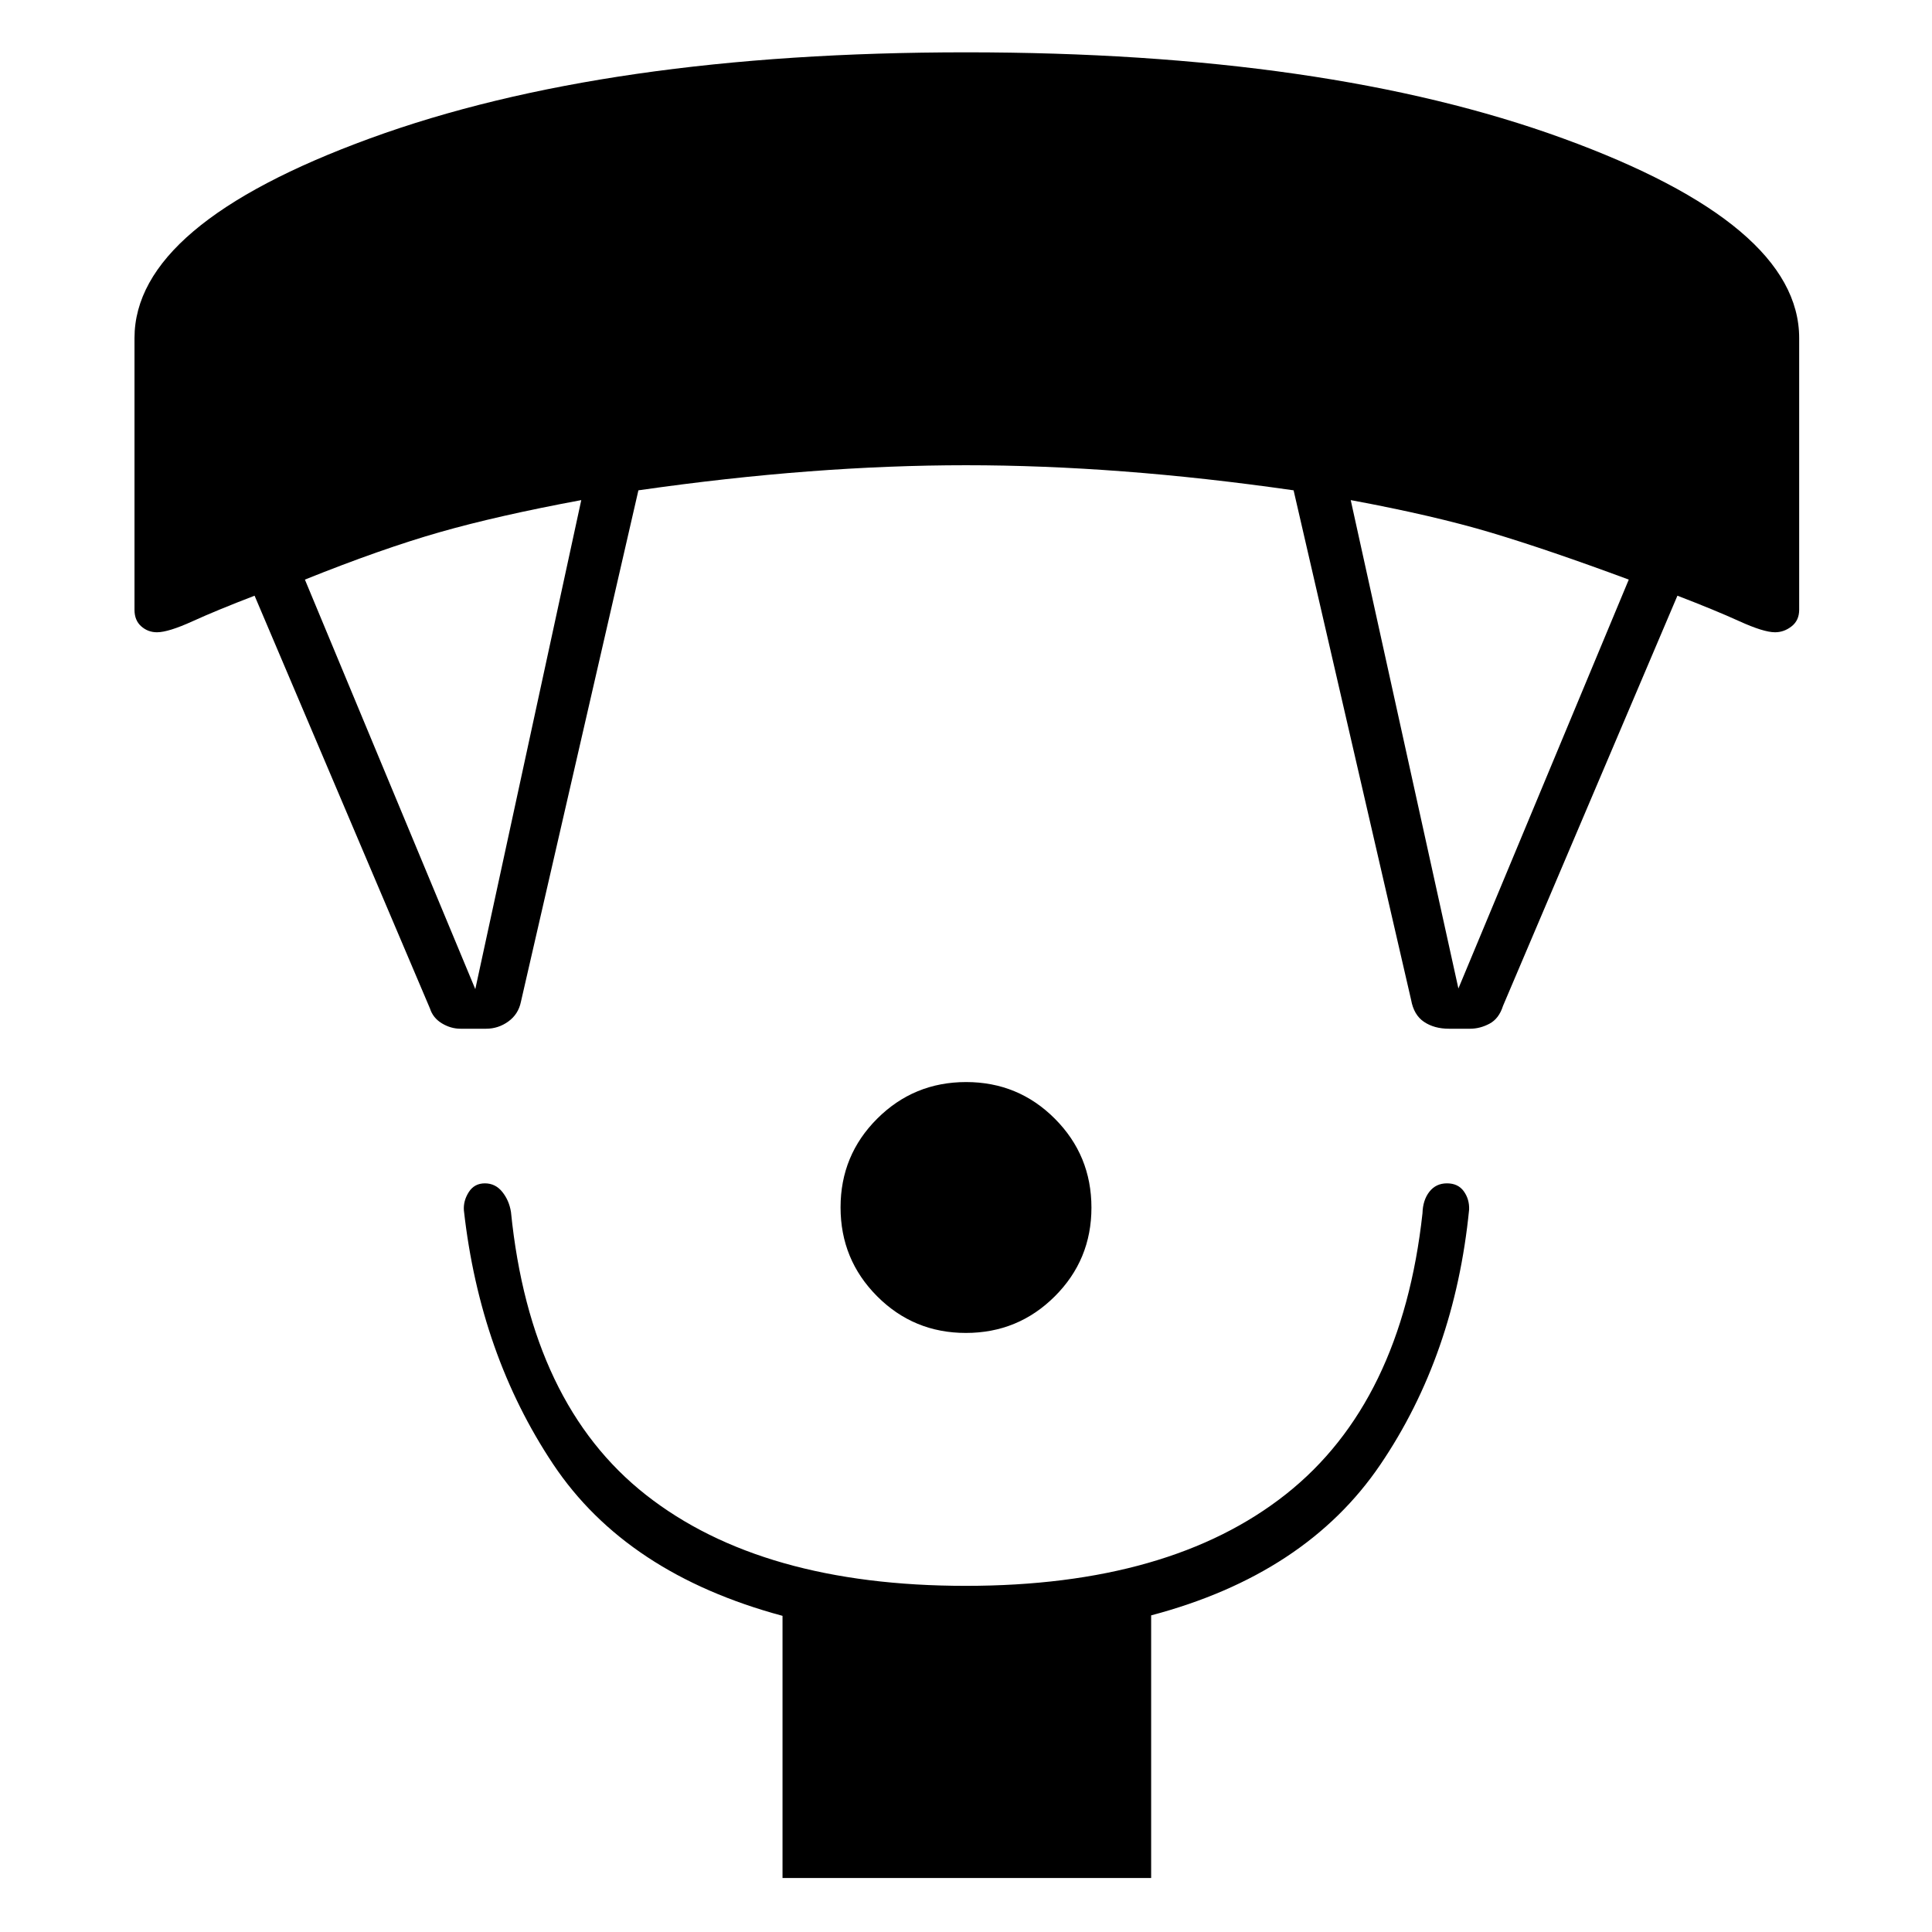 <svg xmlns="http://www.w3.org/2000/svg" height="40" viewBox="0 -960 960 960" width="40"><path d="M479.94-297.67q-25.94 0-44.11-18.23-18.16-18.22-18.16-44.16 0-25.94 18.23-44.11 18.22-18.16 44.16-18.16 25.94 0 44.11 18.23 18.16 18.22 18.16 44.16 0 25.94-18.23 44.11-18.22 18.16-44.16 18.16ZM388.83-26.83V-157.1q-77.66-20.9-114-75.4Q238.5-287 230.5-358.58q-.33-4.75 2.44-9.09 2.77-4.33 8-4.33t8.64 4.25q3.42 4.25 4.32 10.01 9.6 95.41 67.1 140.57Q378.5-172 479.86-172q101.53 0 159.08-45.5 57.56-45.5 67.89-139.67.17-6.5 3.42-10.66Q713.5-372 719-372t8.33 3.92q2.84 3.91 2.67 9.08-7.17 72.33-44.17 126.84-37 54.51-113.83 74.83v130.5H388.83Zm-175.16-432L126.5-664q-18.67 7.17-30.75 12.67-12.08 5.5-17.75 5.5-4.5 0-7.83-2.96-3.34-2.95-3.34-8.21v-135q0-56.5 117.06-99.25Q300.96-934 480.06-934q179.11 0 296.52 42.75Q894-848.5 894-792v135q0 5.26-3.75 8.21-3.75 2.96-8.25 2.96-5.67 0-17.75-5.5T833.5-664l-86.67 203.83q-2 6.34-6.71 8.84t-9.64 2.5h-10.5q-7.31 0-12.4-3.42-5.08-3.42-6.41-10.92l-58.39-253.19q-43.95-6.31-84.45-9.39-40.5-3.08-78.33-3.08t-78.33 3.08q-40.5 3.08-84.45 9.39l-58.39 254.19q-1.26 6.13-6.24 9.74-4.99 3.6-11.07 3.6h-12.69q-4.83 0-9.25-2.67-4.41-2.67-5.91-7.33Zm22.5-9.67 52.66-243q-41.33 7.67-70.25 15.92-28.91 8.25-67.08 23.58l84.67 203.5Zm488.5-.33L809.33-672q-40-14.83-68.41-23.33-28.42-8.5-69.75-16.17l53.5 242.67Z"/></svg>